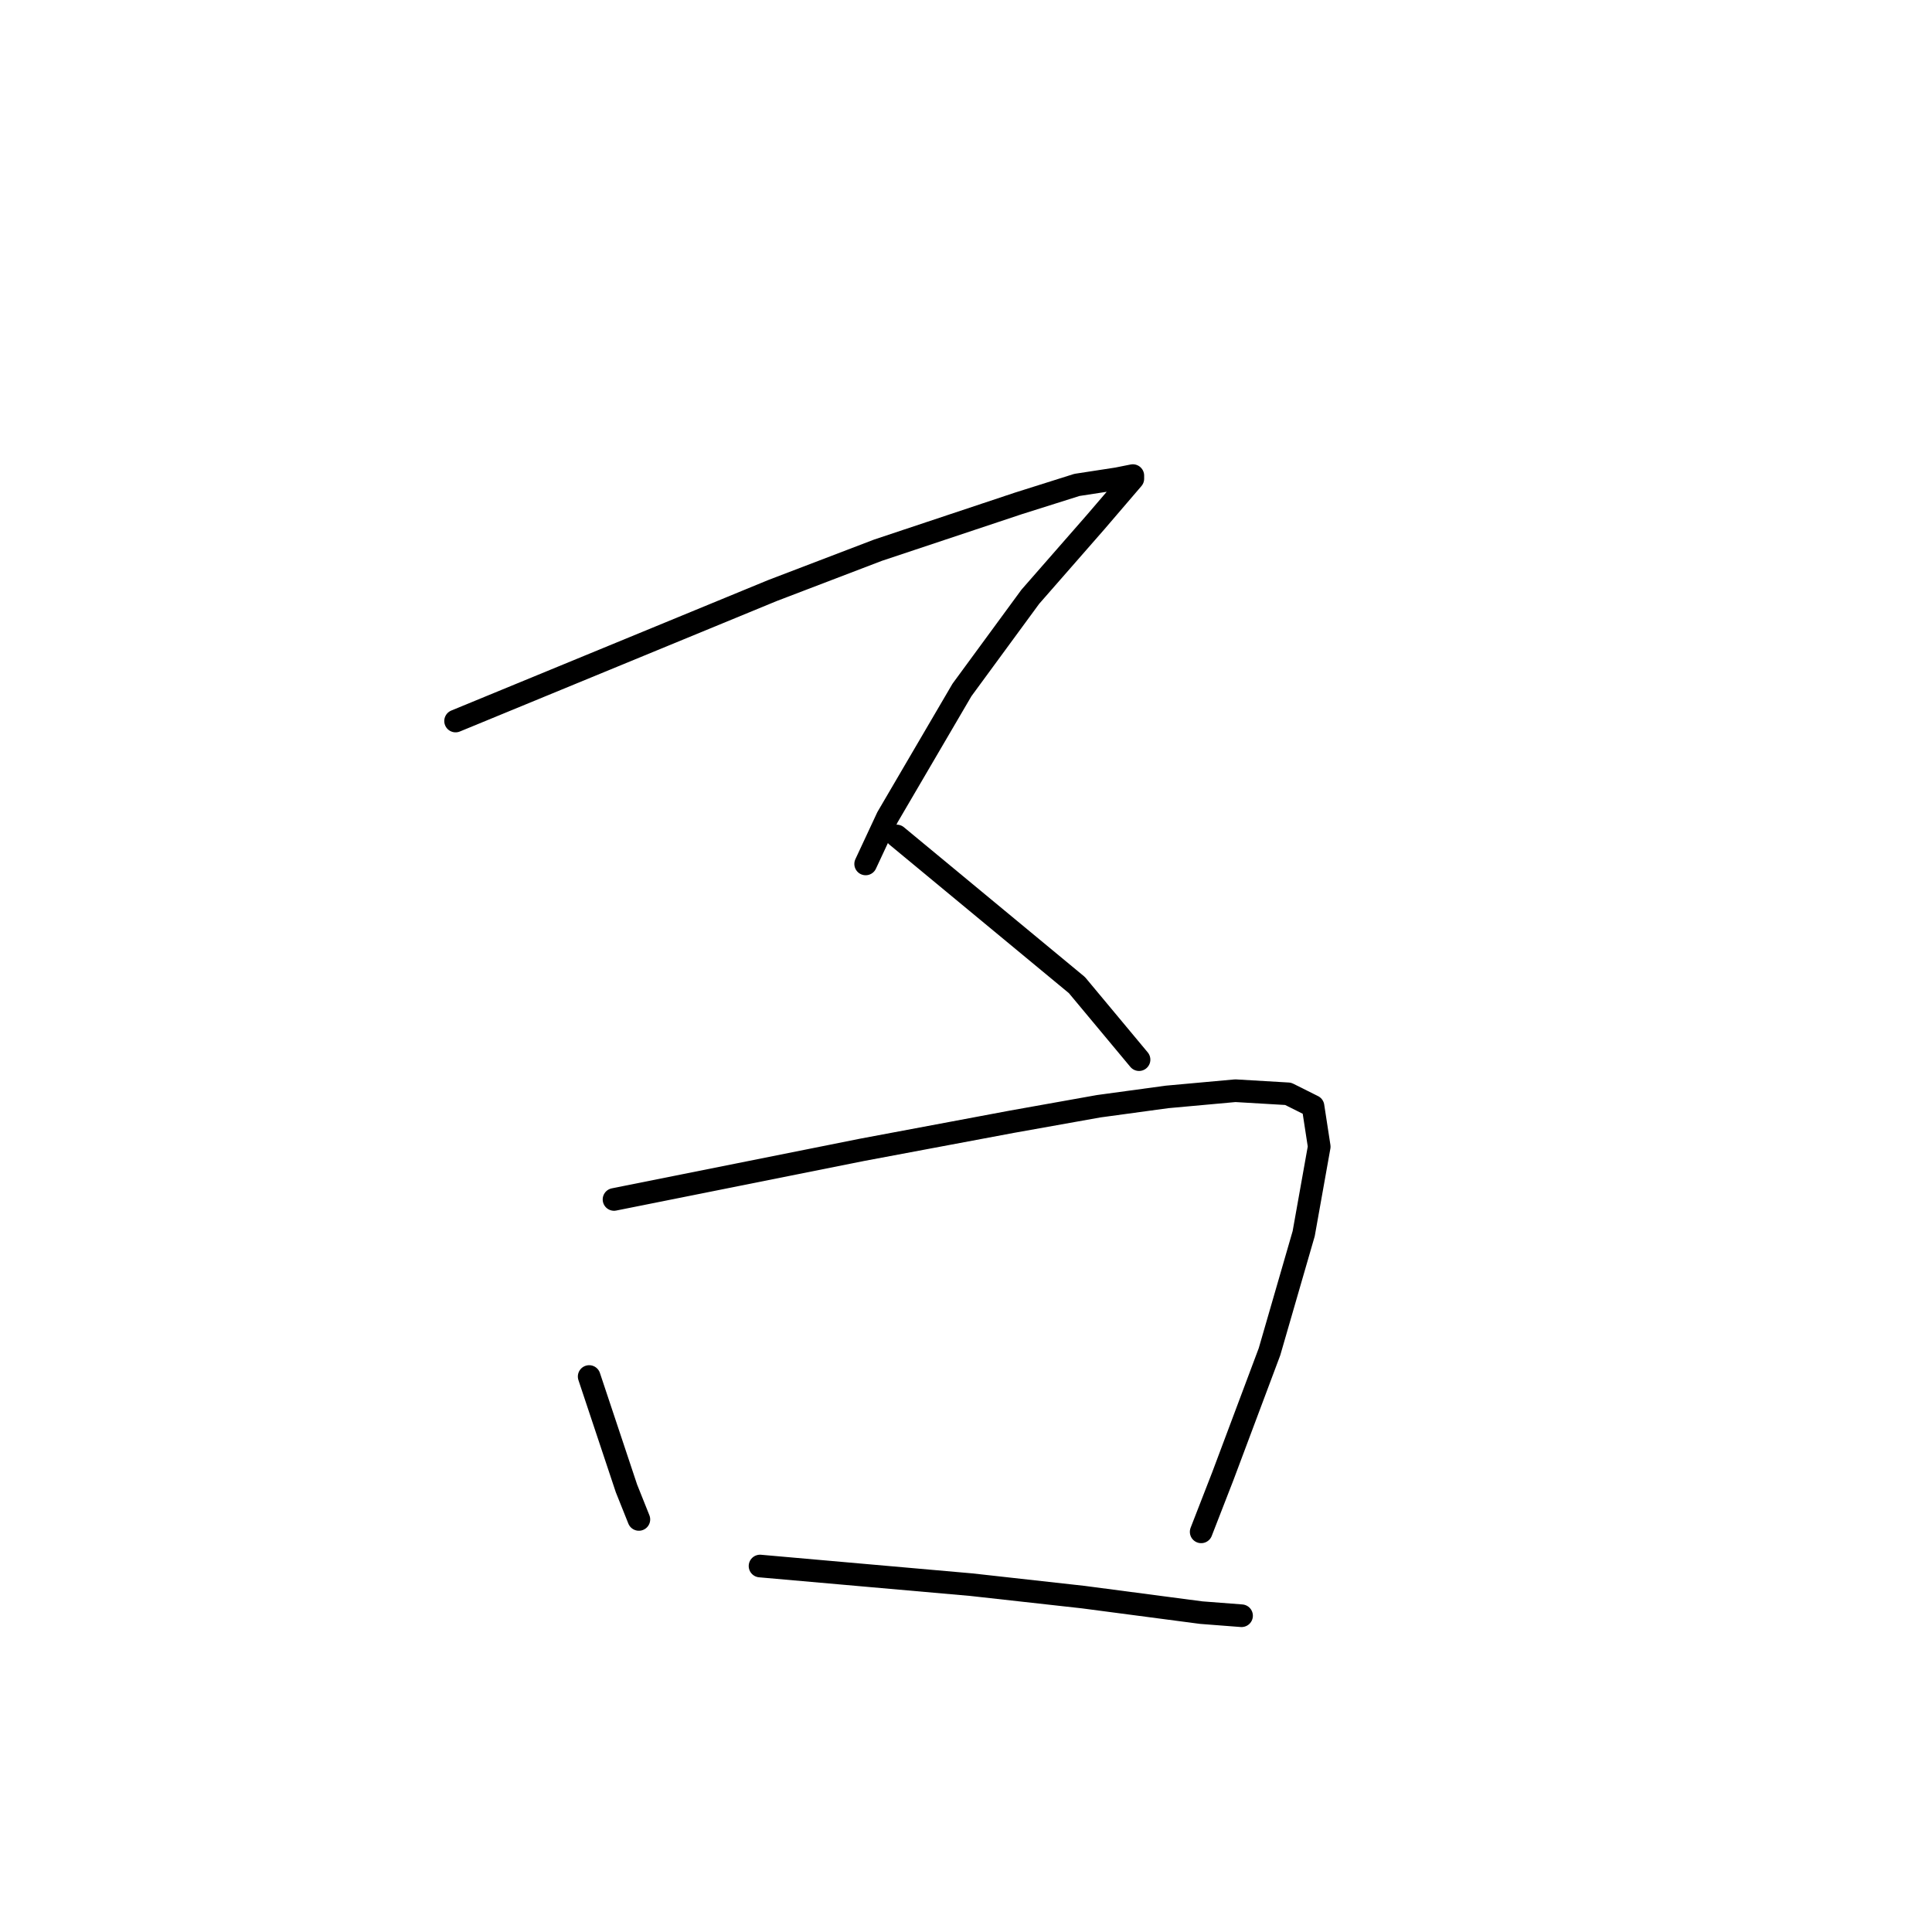 <?xml version="1.0" standalone="no"?>
    <svg width="256" height="256" xmlns="http://www.w3.org/2000/svg" version="1.1">
    <polyline stroke="black" stroke-width="3" stroke-linecap="round" fill="transparent" stroke-linejoin="round" points="60.367 95.539 81.361 86.895 102.355 78.25 116.351 72.899 134.875 66.724 142.696 64.254 148.047 63.431 150.106 63.019 150.106 63.431 145.166 69.194 136.521 79.074 127.465 91.423 117.586 108.3 114.704 114.475 114.704 114.475 " />
        <polyline stroke="black" stroke-width="3" stroke-linecap="round" fill="transparent" stroke-linejoin="round" points="118.82 110.77 130.758 120.65 142.696 130.529 150.929 140.409 150.929 140.409 " />
        <polyline stroke="black" stroke-width="3" stroke-linecap="round" fill="transparent" stroke-linejoin="round" points="78.068 182.396 80.538 189.806 83.007 197.215 84.654 201.332 84.654 201.332 " />
        <polyline stroke="black" stroke-width="3" stroke-linecap="round" fill="transparent" stroke-linejoin="round" points="81.361 158.933 97.827 155.639 114.292 152.346 134.051 148.641 145.577 146.583 154.634 145.348 163.69 144.525 170.688 144.937 173.981 146.583 174.804 151.935 172.746 163.461 168.218 179.103 162.043 195.569 159.162 202.978 159.162 202.978 " />
        <polyline stroke="black" stroke-width="3" stroke-linecap="round" fill="transparent" stroke-linejoin="round" points="100.708 207.507 114.704 208.742 128.7 209.976 143.519 211.623 159.162 213.681 164.513 214.093 164.513 214.093 " />
        </svg>